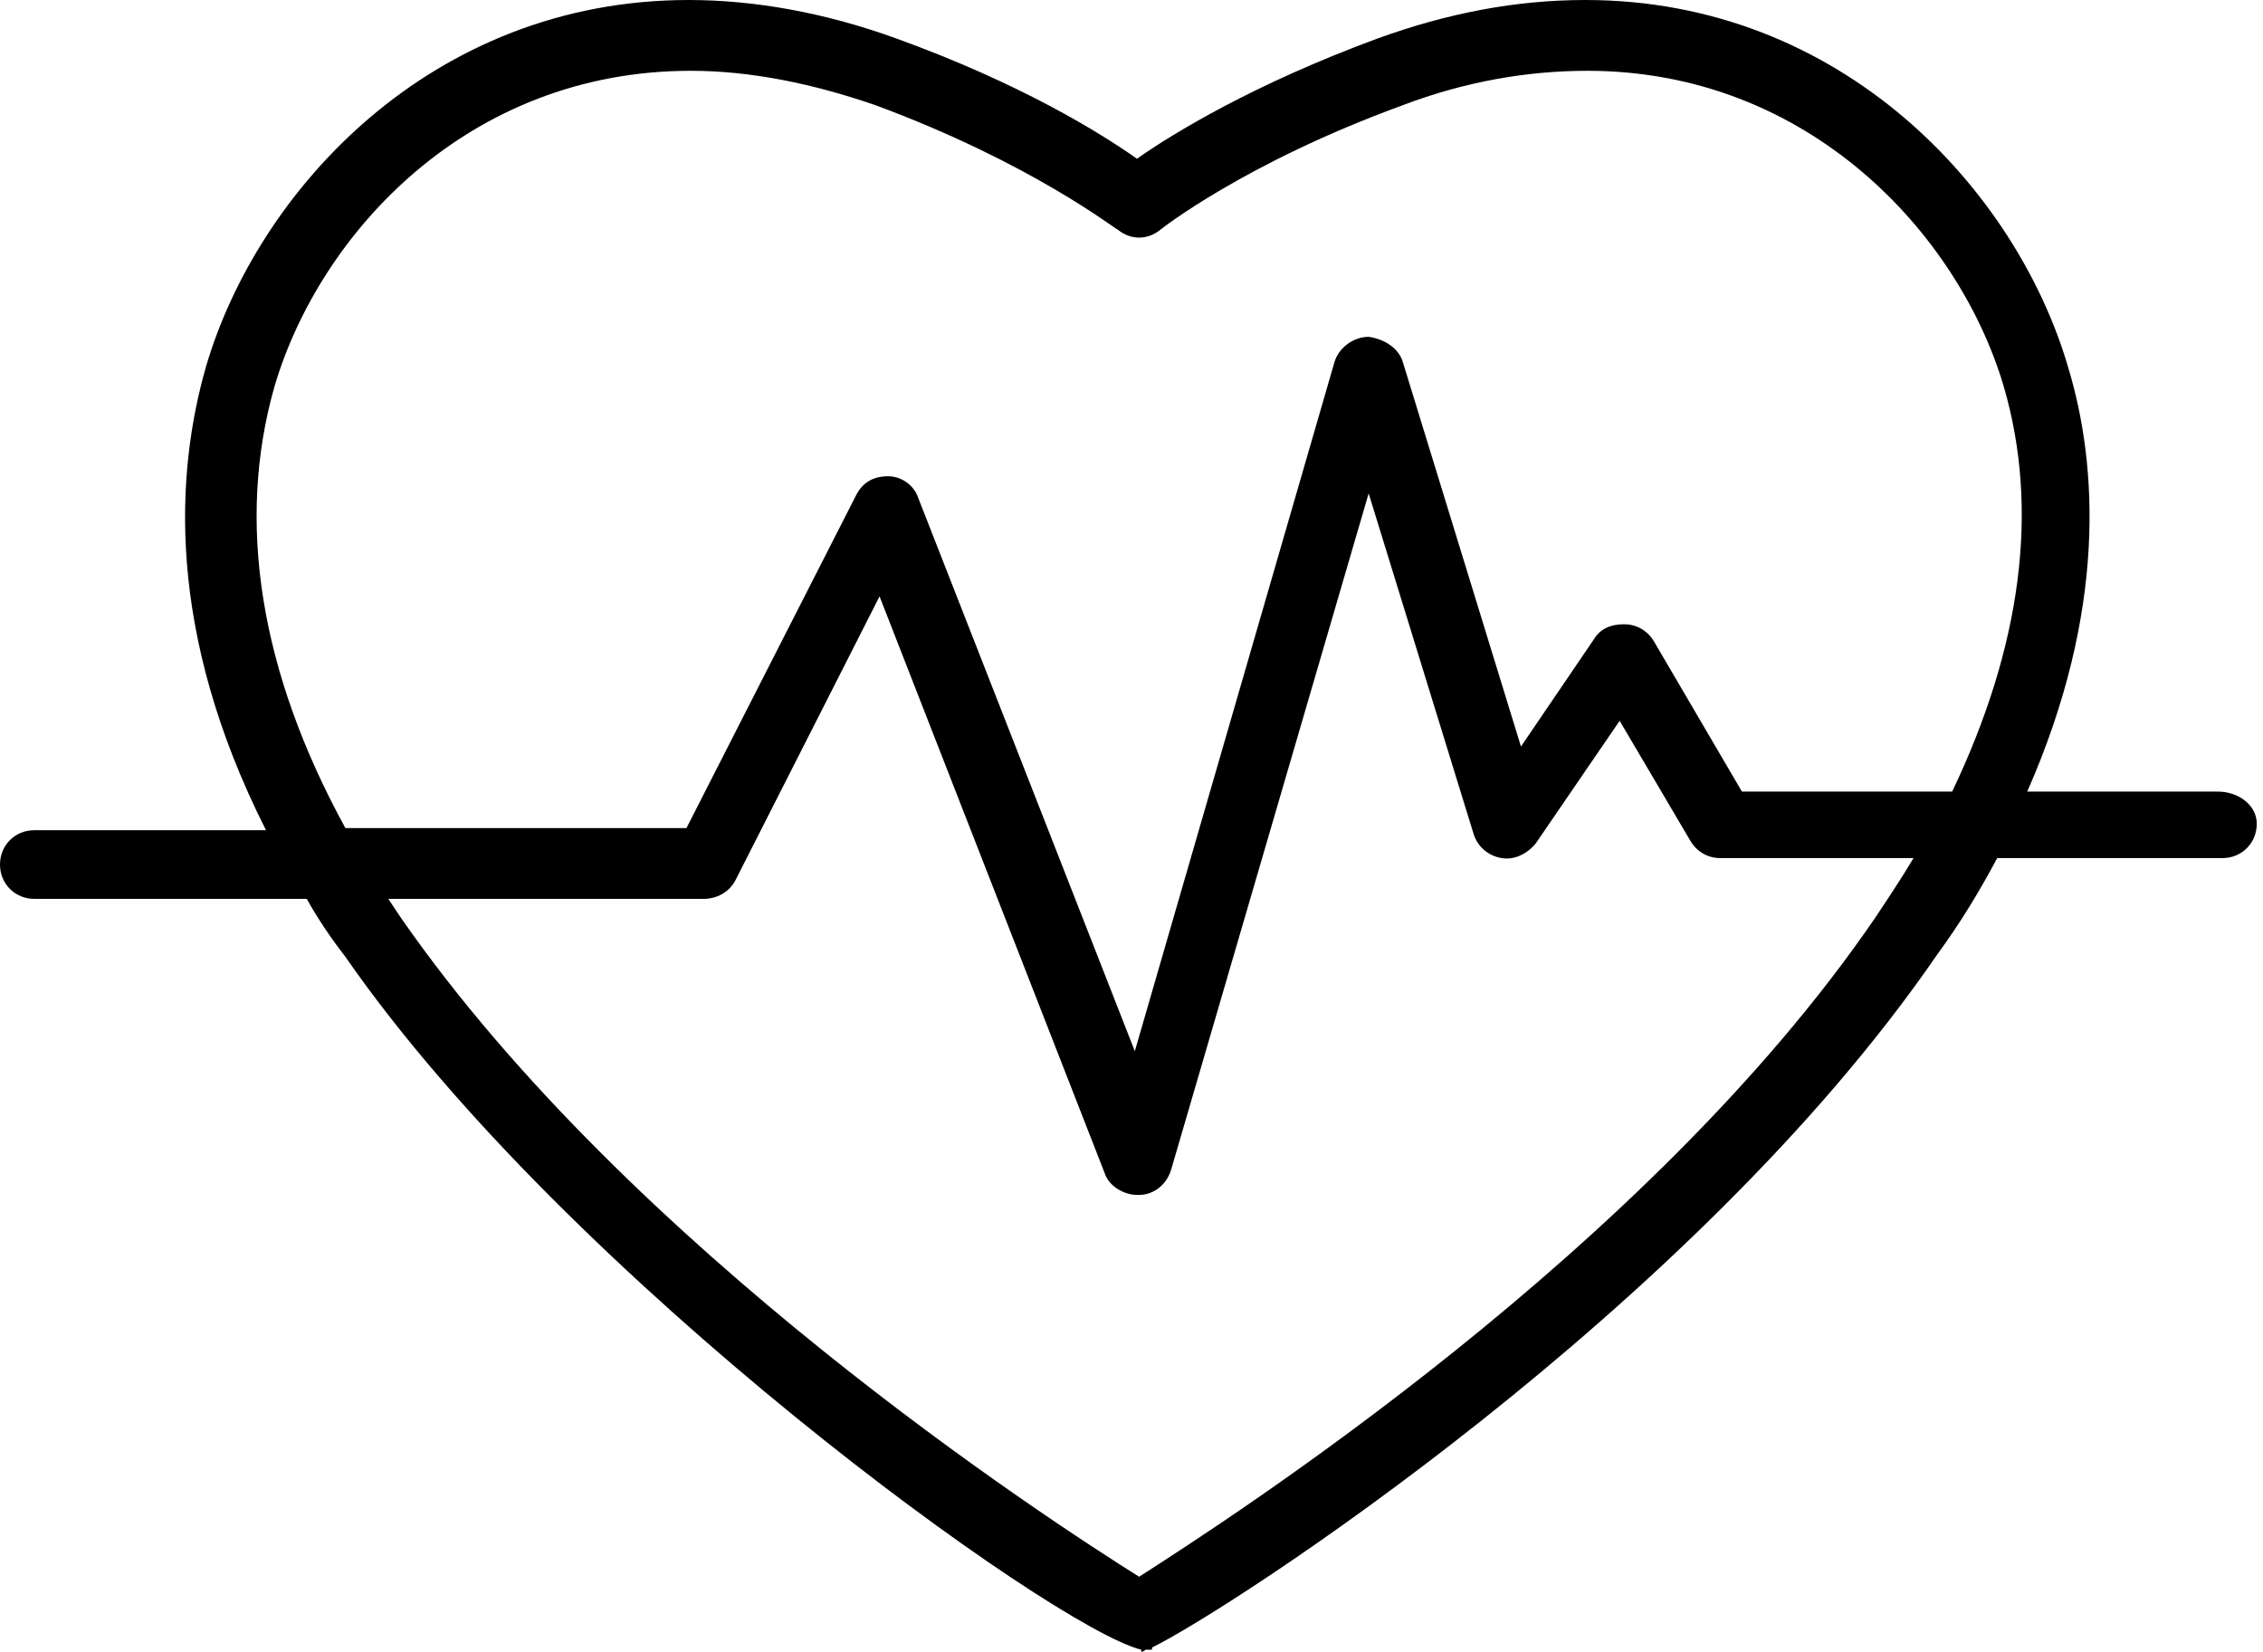 <svg width="137" height="100" viewBox="0 0 137 100" fill="none" xmlns="http://www.w3.org/2000/svg">
<path d="M134.286 47.922H122.727C127.532 37.013 127.013 28.182 125.195 22.208C122.078 11.558 111.558 0 95.974 0C91.818 0 87.662 0.779 83.377 2.338C75.974 5.065 71.039 8.052 68.831 9.61C66.623 8.052 61.818 5.065 54.286 2.338C50 0.779 45.714 0 41.688 0C26.104 0 15.584 11.558 12.467 22.208C10.649 28.571 10 38.182 16.104 50.26H2.078C0.909 50.26 0 51.169 0 52.338C0 53.507 0.909 54.416 2.078 54.416H18.571C19.221 55.584 20 56.753 20.909 57.922C34.416 77.403 63.766 98.571 69.091 99.87V100C69.091 100 69.221 100 69.351 99.87H69.74V99.74C74.286 97.532 102.468 79.351 117.273 57.792C118.701 55.844 119.87 53.896 120.909 51.948H134.545C135.714 51.948 136.623 51.039 136.623 49.87C136.623 48.701 135.455 47.922 134.286 47.922ZM113.506 55.584C99.74 75.714 74.416 91.948 68.961 95.454C63.377 91.948 38.182 75.584 24.286 55.584L23.506 54.416H42.597C43.377 54.416 44.156 54.026 44.545 53.247L53.247 36.104L66.883 71.039C67.143 71.818 68.052 72.338 68.831 72.338H68.961C69.87 72.338 70.649 71.688 70.909 70.779L82.857 29.87L89.221 50.52C89.481 51.299 90.13 51.818 90.909 51.948C91.688 52.078 92.468 51.688 92.987 51.039L98.052 43.636L102.338 50.909C102.727 51.558 103.377 51.948 104.156 51.948H115.844C115.065 53.247 114.286 54.416 113.506 55.584ZM118.182 47.922H105.455L100.13 38.831C99.74 38.182 99.091 37.792 98.312 37.792C97.532 37.792 96.883 38.052 96.493 38.701L92.078 45.195L84.935 21.948C84.675 21.039 83.766 20.52 82.857 20.39C81.948 20.39 81.039 21.039 80.779 21.948L68.701 63.636L55.584 30.13C55.325 29.351 54.545 28.831 53.766 28.831C52.857 28.831 52.208 29.221 51.818 30L41.558 50.13H20.909C15.714 40.649 14.286 31.558 16.623 23.377C19.351 14.156 28.312 4.286 41.818 4.286C45.455 4.286 49.221 5.065 52.987 6.364C62.468 9.87 67.532 13.896 67.662 13.896C68.442 14.546 69.481 14.546 70.26 13.896C70.26 13.896 75.325 9.87 84.935 6.364C88.701 4.935 92.468 4.286 96.104 4.286C109.481 4.286 118.571 14.156 121.299 23.377C123.506 30.909 122.338 39.221 118.182 47.922Z" fill="black"/>
</svg>
